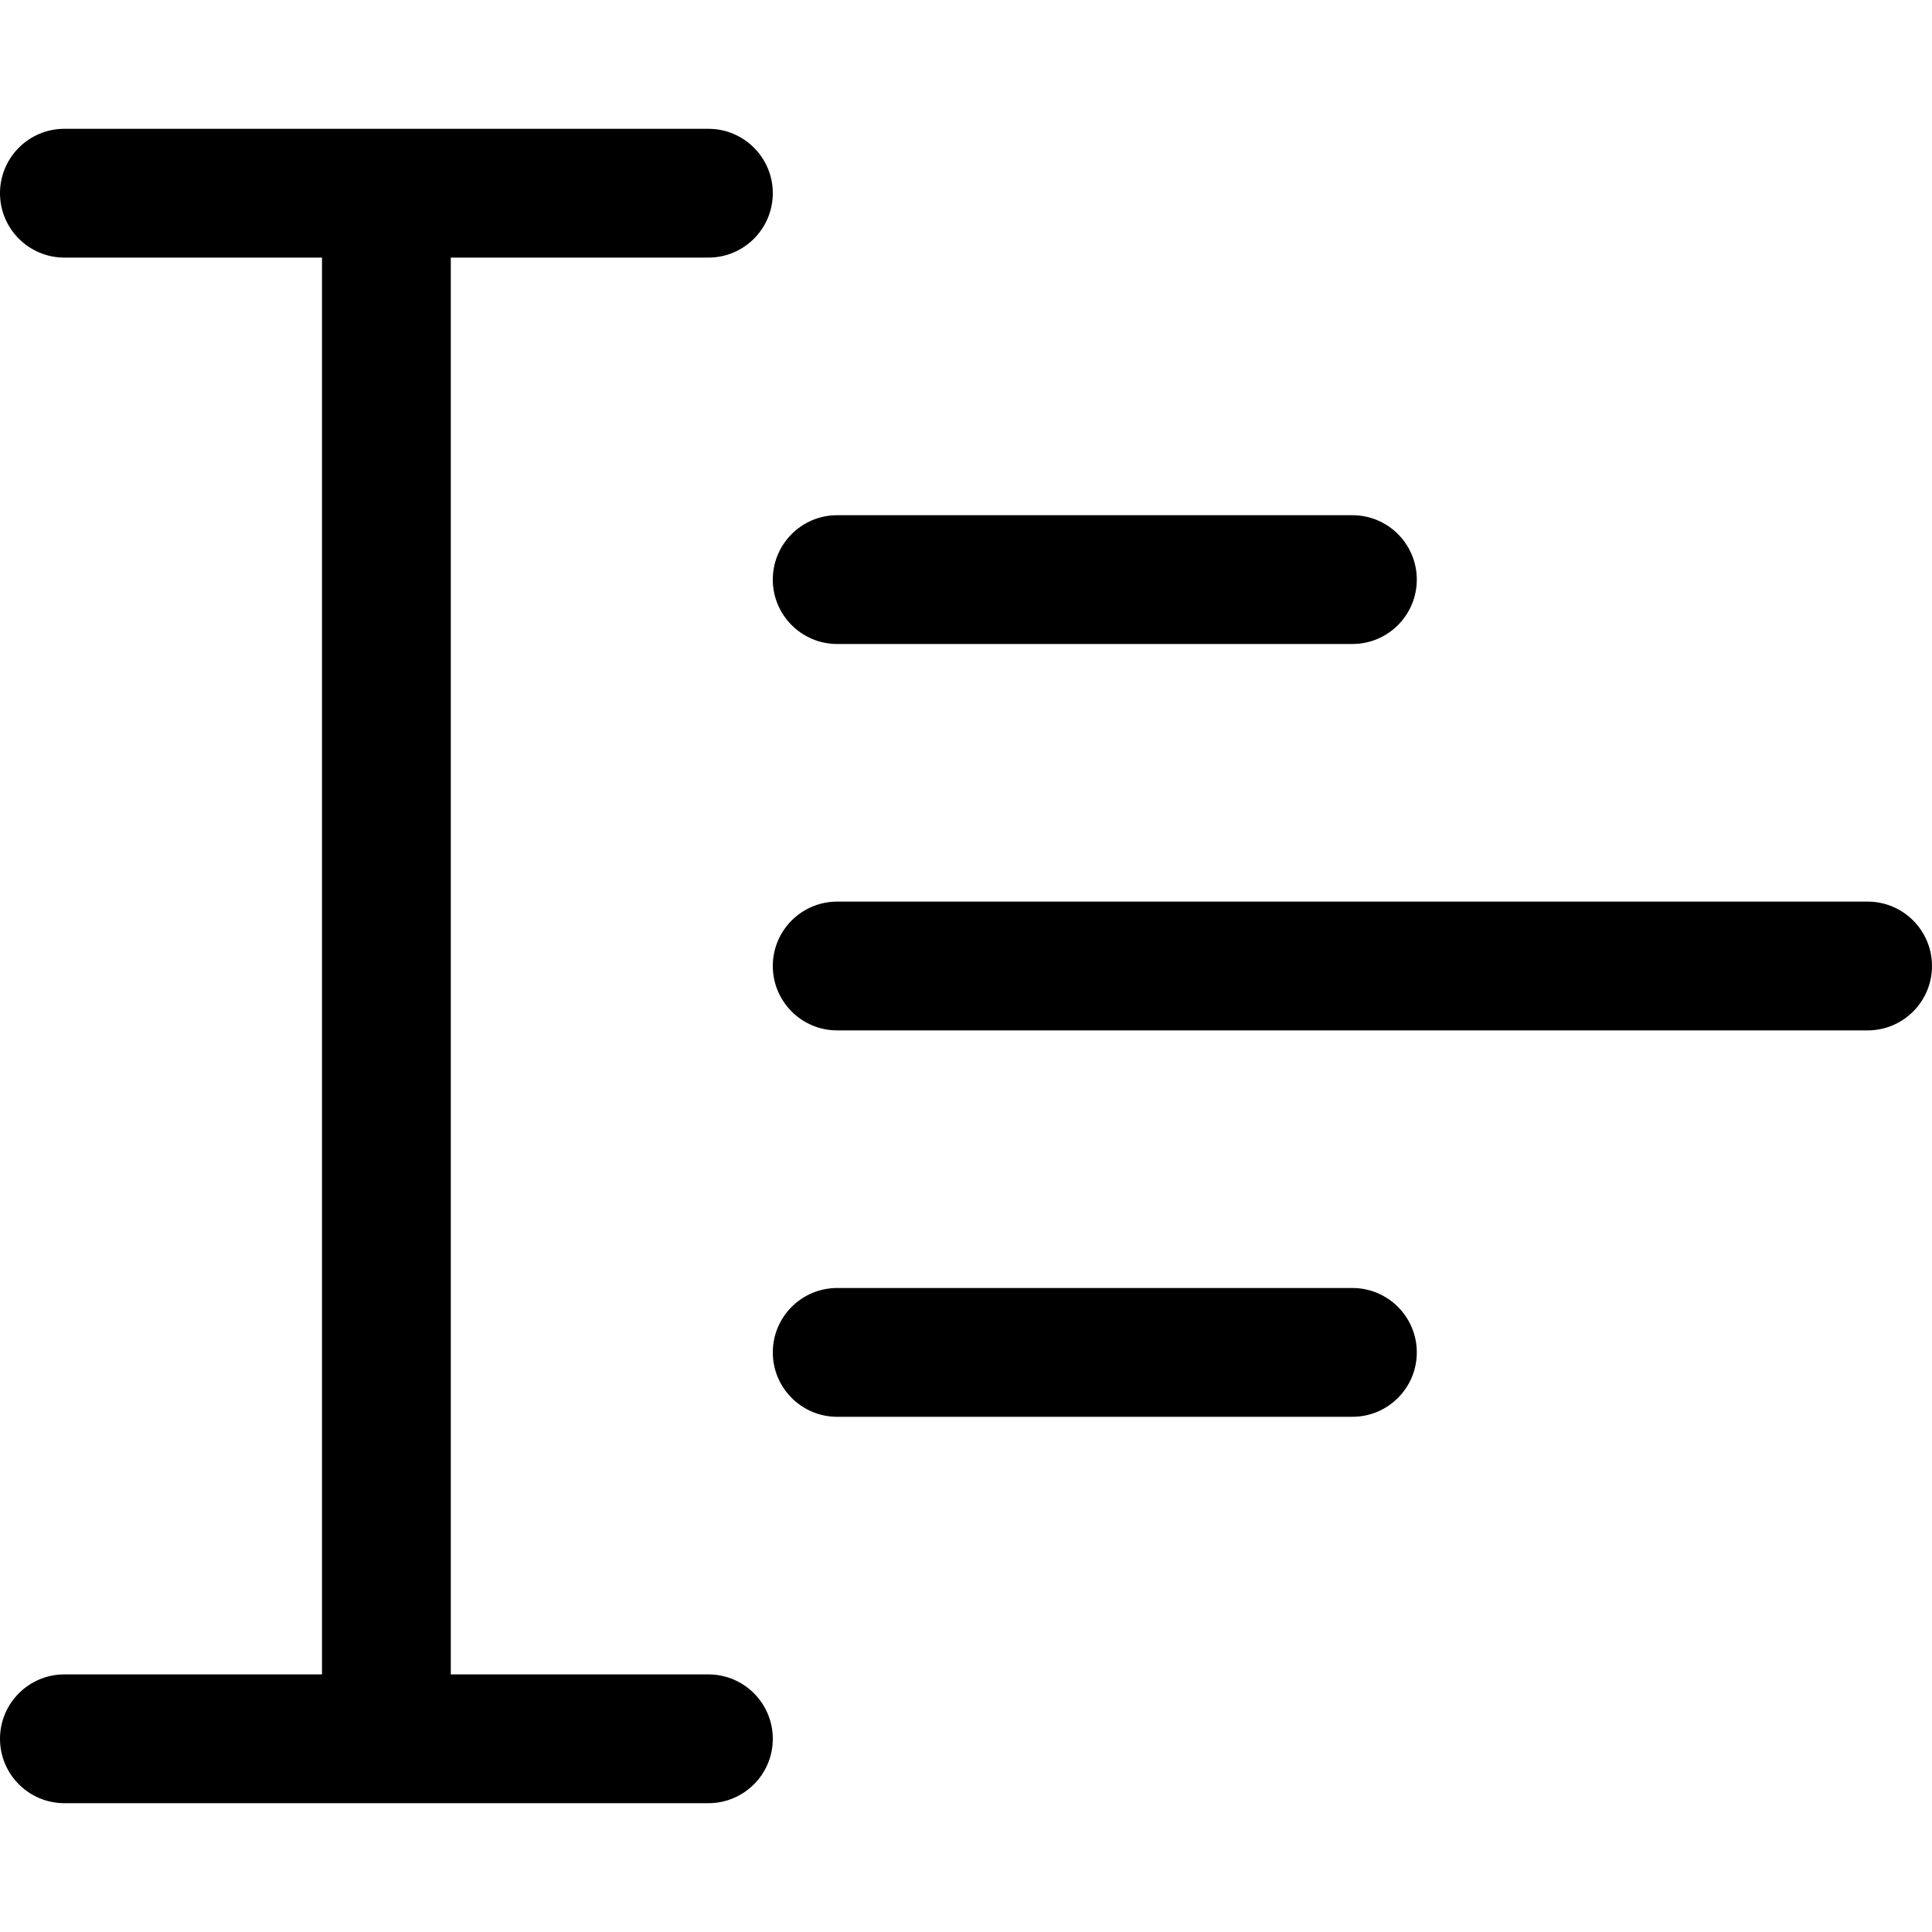 <svg width="30" height="30" viewBox="0 0 30 30" fill="none" xmlns="http://www.w3.org/2000/svg">
<path d="M0 3C0 3.552 0.448 4 1 4H5V26H1C0.448 26 0 26.448 0 27C0 27.552 0.448 28 1 28H11C11.552 28 12 27.552 12 27C12 26.448 11.552 26 11 26H7V4H11C11.552 4 12 3.552 12 3C12 2.448 11.552 2 11 2H1C0.448 2 0 2.448 0 3Z" fill="black"/>
<path d="M30 15C30 14.448 29.552 14 29 14H13C12.448 14 12 14.448 12 15C12 15.552 12.448 16 13 16H29C29.552 16 30 15.552 30 15Z" fill="black"/>
<path d="M21 20C21.552 20 22 20.448 22 21C22 21.552 21.552 22 21 22H13C12.448 22 12 21.552 12 21C12 20.448 12.448 20 13 20H21Z" fill="black"/>
<path d="M22 9C22 8.448 21.552 8 21 8H13C12.448 8 12 8.448 12 9C12 9.552 12.448 10 13 10H21C21.552 10 22 9.552 22 9Z" fill="black"/>
</svg>
